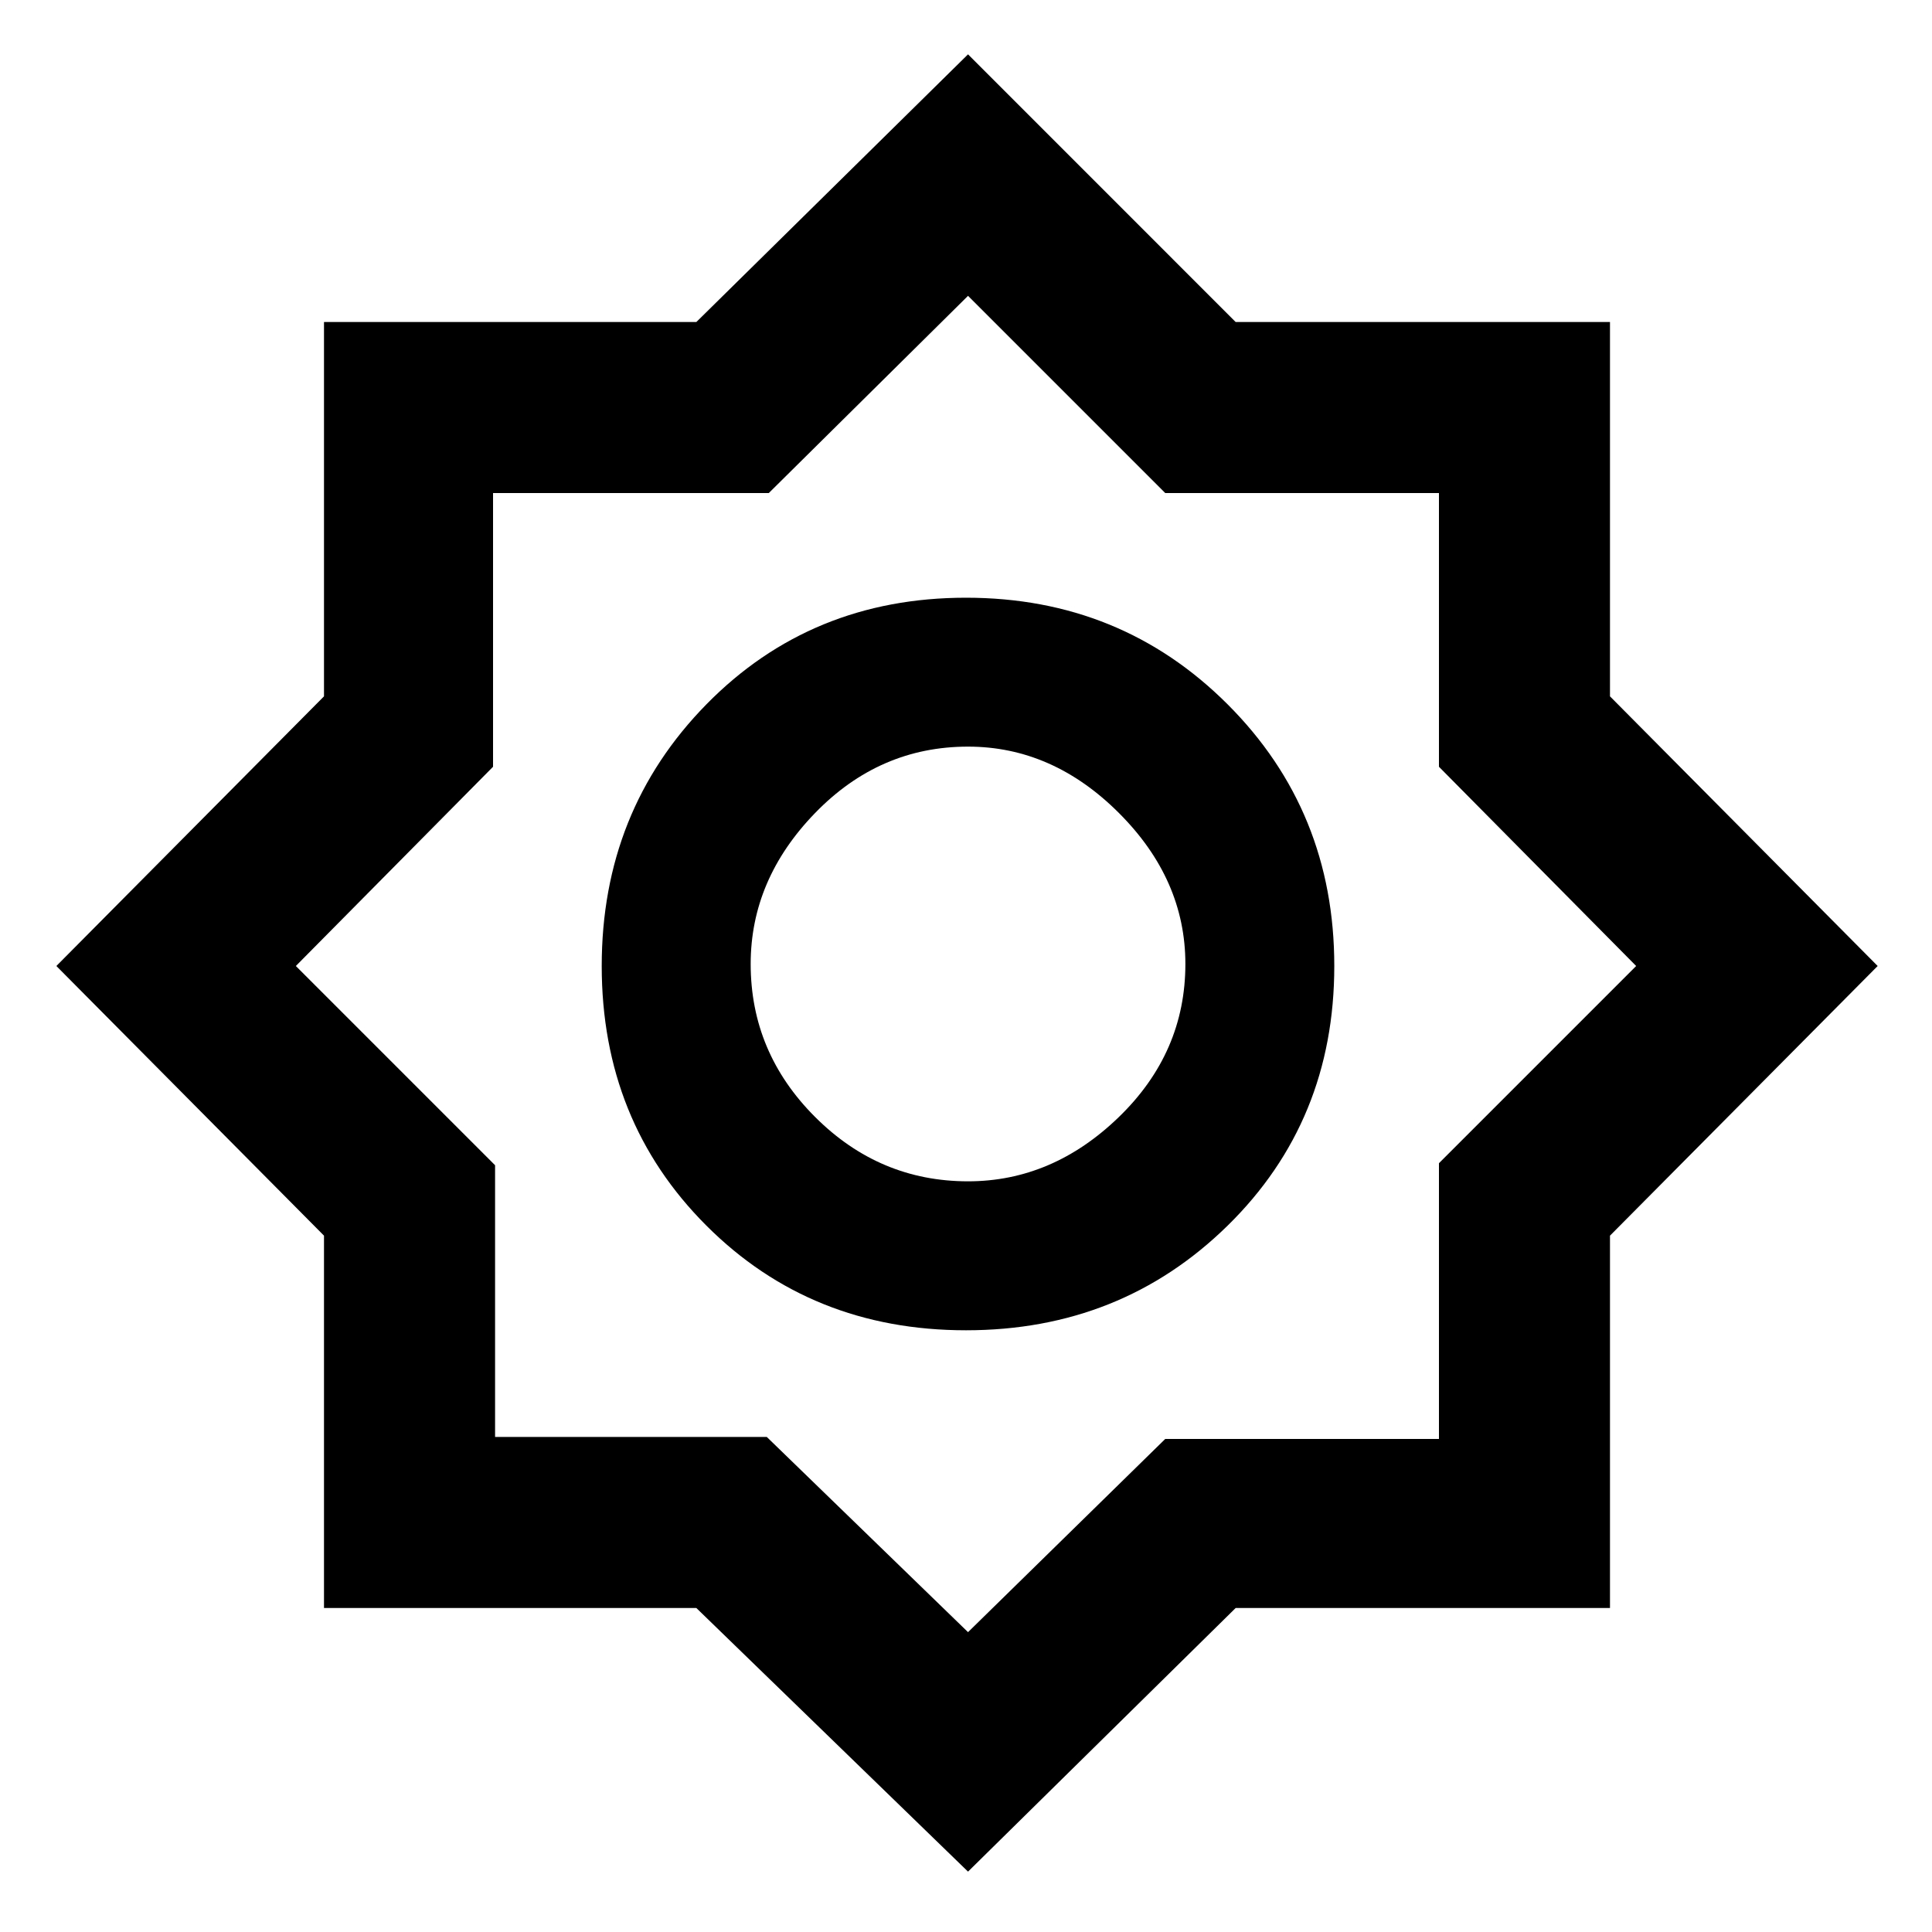 <svg xmlns="http://www.w3.org/2000/svg" height="40" width="40"><path d="M20.042 38.75 14.417 33.292H6.708V25.583L1.167 20L6.708 14.417V6.667H14.417L20.042 1.125L25.583 6.667H33.333V14.417L38.875 20L33.333 25.583V33.292H25.583ZM20 27.542Q16.792 27.542 14.625 25.375Q12.458 23.208 12.458 20Q12.458 16.792 14.625 14.583Q16.792 12.375 20 12.375Q23.208 12.375 25.417 14.583Q27.625 16.792 27.625 20Q27.625 23.208 25.417 25.375Q23.208 27.542 20 27.542ZM20.042 24.458Q21.792 24.458 23.167 23.125Q24.542 21.792 24.542 19.958Q24.542 18.208 23.167 16.833Q21.792 15.458 20.042 15.458Q18.208 15.458 16.875 16.833Q15.542 18.208 15.542 19.958Q15.542 21.792 16.875 23.125Q18.208 24.458 20.042 24.458ZM20.042 33.792 24.125 29.792H29.792V24.083L33.875 20L29.792 15.875V10.208H24.125L20.042 6.125L15.917 10.208H10.208V15.875L6.125 20L10.25 24.125V29.75H15.875ZM20.042 19.958Q20.042 19.958 20.042 19.958Q20.042 19.958 20.042 19.958Q20.042 19.958 20.042 19.958Q20.042 19.958 20.042 19.958Q20.042 19.958 20.042 19.958Q20.042 19.958 20.042 19.958Q20.042 19.958 20.042 19.958Q20.042 19.958 20.042 19.958Z"/></svg>